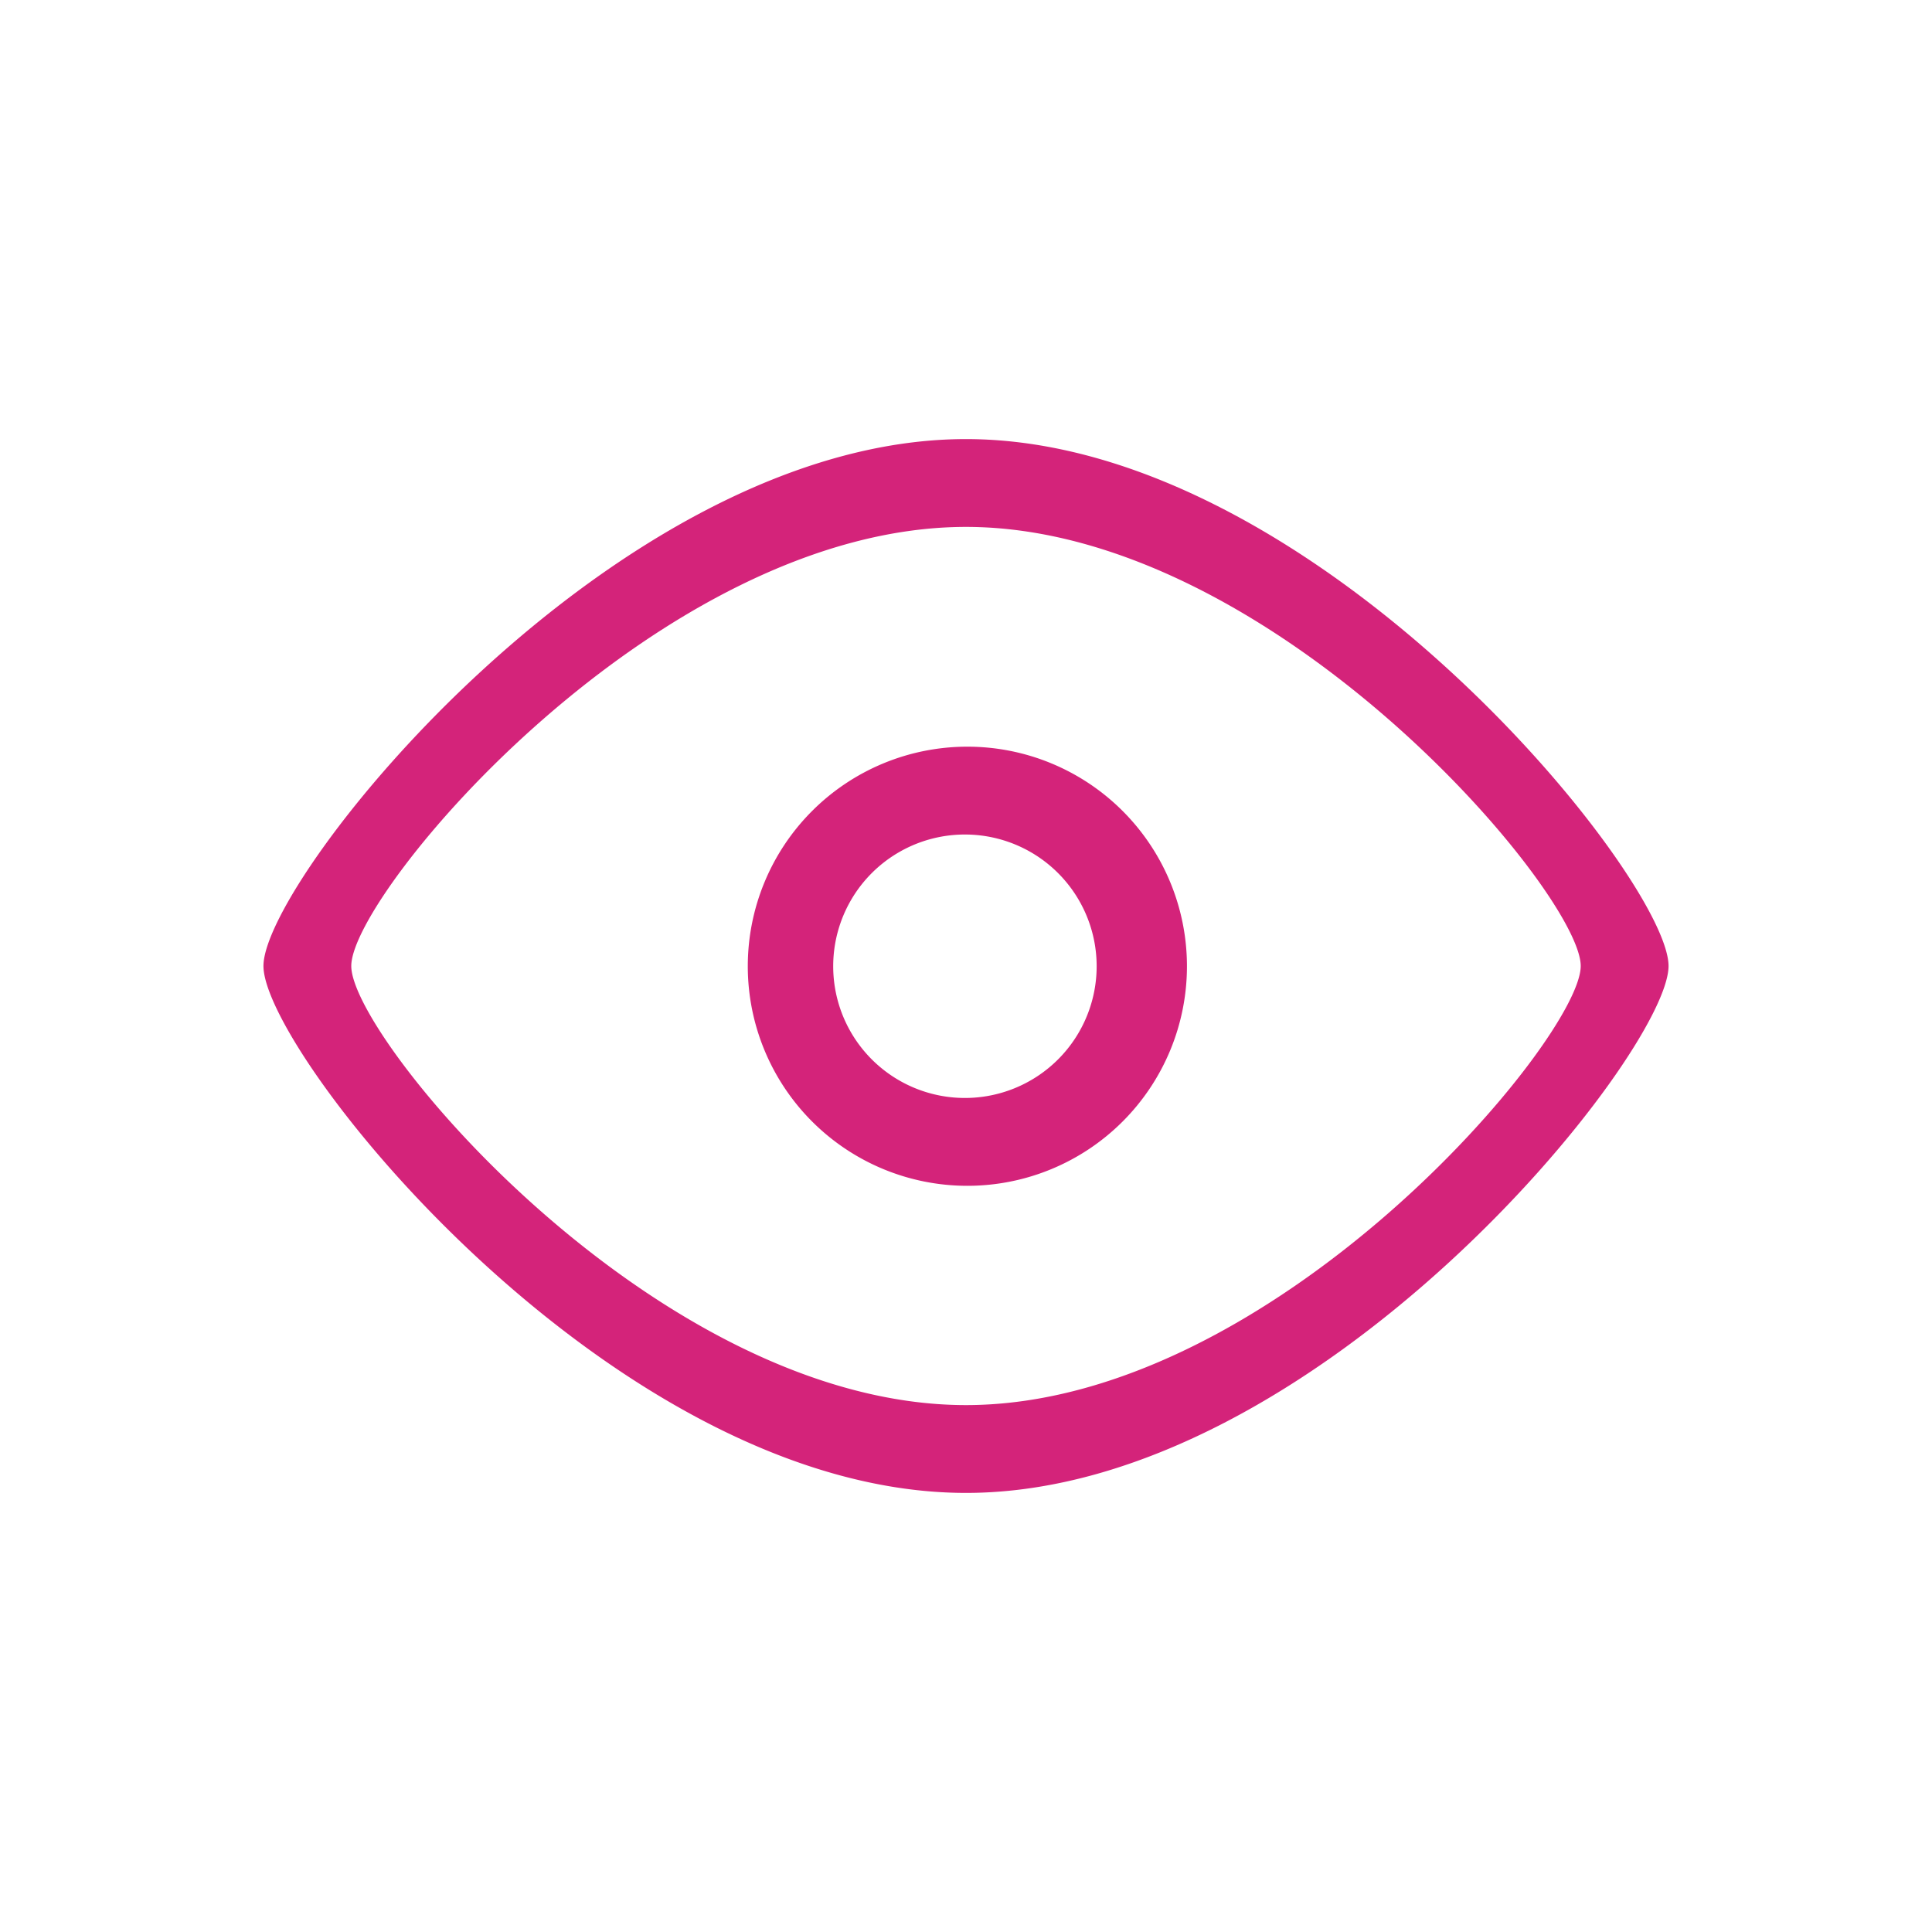 <?xml version="1.0" standalone="no"?><!DOCTYPE svg PUBLIC "-//W3C//DTD SVG 1.1//EN" "http://www.w3.org/Graphics/SVG/1.1/DTD/svg11.dtd"><svg t="1560612035328" class="icon" style="" viewBox="0 0 1024 1024" version="1.1" xmlns="http://www.w3.org/2000/svg" p-id="11713" xmlns:xlink="http://www.w3.org/1999/xlink" width="200" height="200"><defs><style type="text/css"></style></defs><path d="M512 791.273c-186.88 0-372.364-232.681-372.364-279.273 0-46.685 186.298-279.273 372.364-279.273 185.484 0 372.364 232.704 372.364 279.273 0 46.313-185.972 279.273-372.364 279.273z m0-512c-162.793 0-325.818 193.839-325.818 232.727 0 38.819 162.304 232.727 325.818 232.727 163.095 0 325.818-194.141 325.818-232.727 0-38.796-163.514-232.727-325.818-232.727z m0.698 349.231a116.364 116.364 0 1 1 0.047-232.751 116.364 116.364 0 0 1-0.023 232.751z m0-186.182a69.818 69.818 0 1 0 0 139.613 69.818 69.818 0 0 0 0-139.613z" fill="#d4237a" p-id="11714"></path></svg>